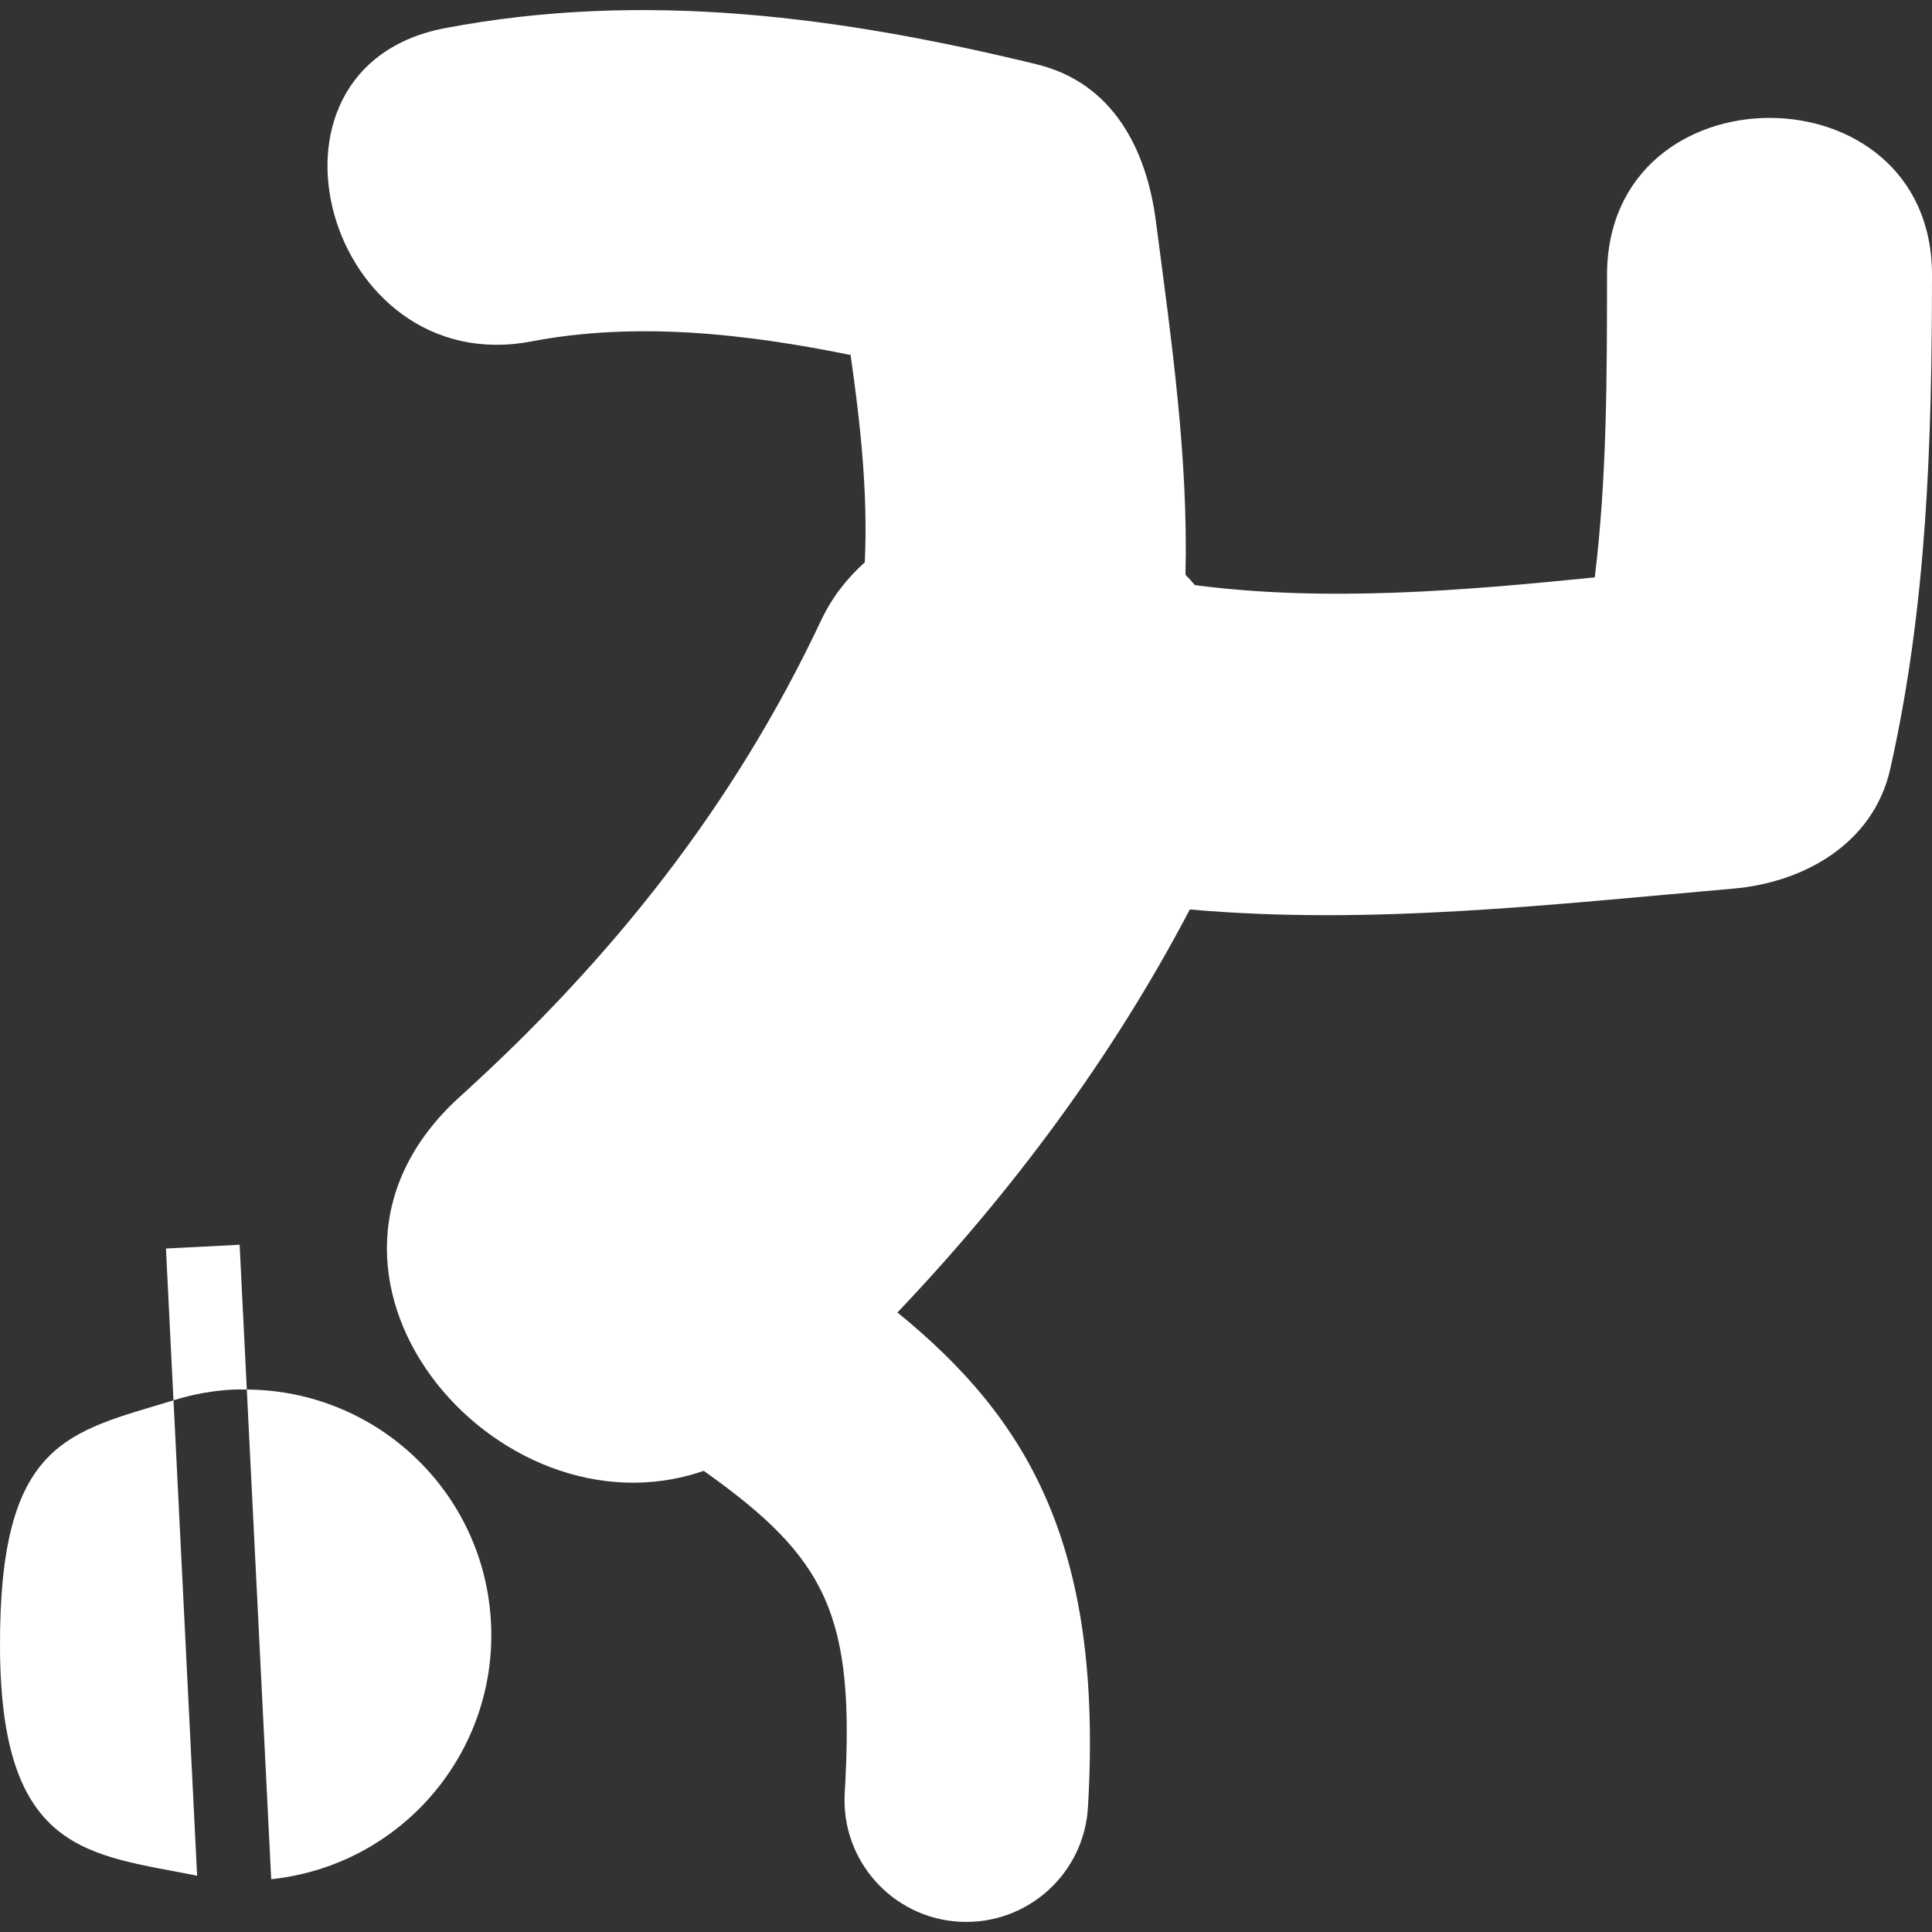<svg height="1000px" width="1000px" version="1.1" id="Capa_1" xmlns="http://www.w3.org/2000/svg" xmlns:xlink="http://www.w3.org/1999/xlink" 
	 viewBox="0 0 59.719 59.719" xml:space="preserve">
<rect x="0" y="0" width="59.719" height="59.719" fill="#333333" stroke="none"/>
<g>
	<g>
		<path style="fill:#fff;" d="M49.674,8.501c-0.003,3.14-0.001,6.254-0.379,9.346c-4.114,0.415-8.295,0.768-12.359,0.24
			c-0.093-0.109-0.189-0.215-0.292-0.319c0.089-3.64-0.434-7.241-0.916-10.94c-0.288-2.203-1.318-4.265-3.687-4.841
			c-6.04-1.471-12.131-2.29-18.29-1.116c-6.356,1.211-3.658,10.889,2.669,9.683c3.256-0.62,6.616-0.242,9.872,0.419
			c0.307,2.133,0.539,4.293,0.439,6.41c-0.552,0.493-1.017,1.087-1.348,1.789c-2.707,5.747-6.476,10.478-11.171,14.731
			c-5.977,5.414,1.125,13.785,7.54,11.561c3.825,2.711,4.683,4.465,4.359,9.958c-0.122,2.075,1.461,3.858,3.537,3.979
			c0.077,0.004,0.15,0.006,0.226,0.006c1.978,0,3.638-1.543,3.755-3.543c0.477-8.094-1.854-12.009-5.889-15.295
			c3.549-3.729,6.65-7.902,9.038-12.457c5.578,0.494,11.187-0.154,16.806-0.645c2.168-0.189,4.319-1.383,4.841-3.686
			c1.141-5.047,1.291-10.128,1.294-15.282C59.721,2.026,49.678,2.026,49.674,8.501z"/>
		<path style="fill:#fff;" d="M0,50.917c0.023,6.396,2.764,6.396,6.093,7.062l-0.73-14.695C2.114,44.279-0.023,44.52,0,50.917z"
			/>
		<path style="fill:#fff;" d="M7.629,42.952l0.754,15.135c3.984-0.417,6.995-3.874,6.794-7.924
			C14.976,46.115,11.637,42.973,7.629,42.952z"/>
		<path style="fill:#fff;" d="M5.13,38.592l0.232,4.692c0.59-0.183,1.206-0.301,1.851-0.332c0.14-0.008,0.277,0,0.416,0
			l-0.222-4.476L5.13,38.592z"/>
	</g>
</g>
</svg>